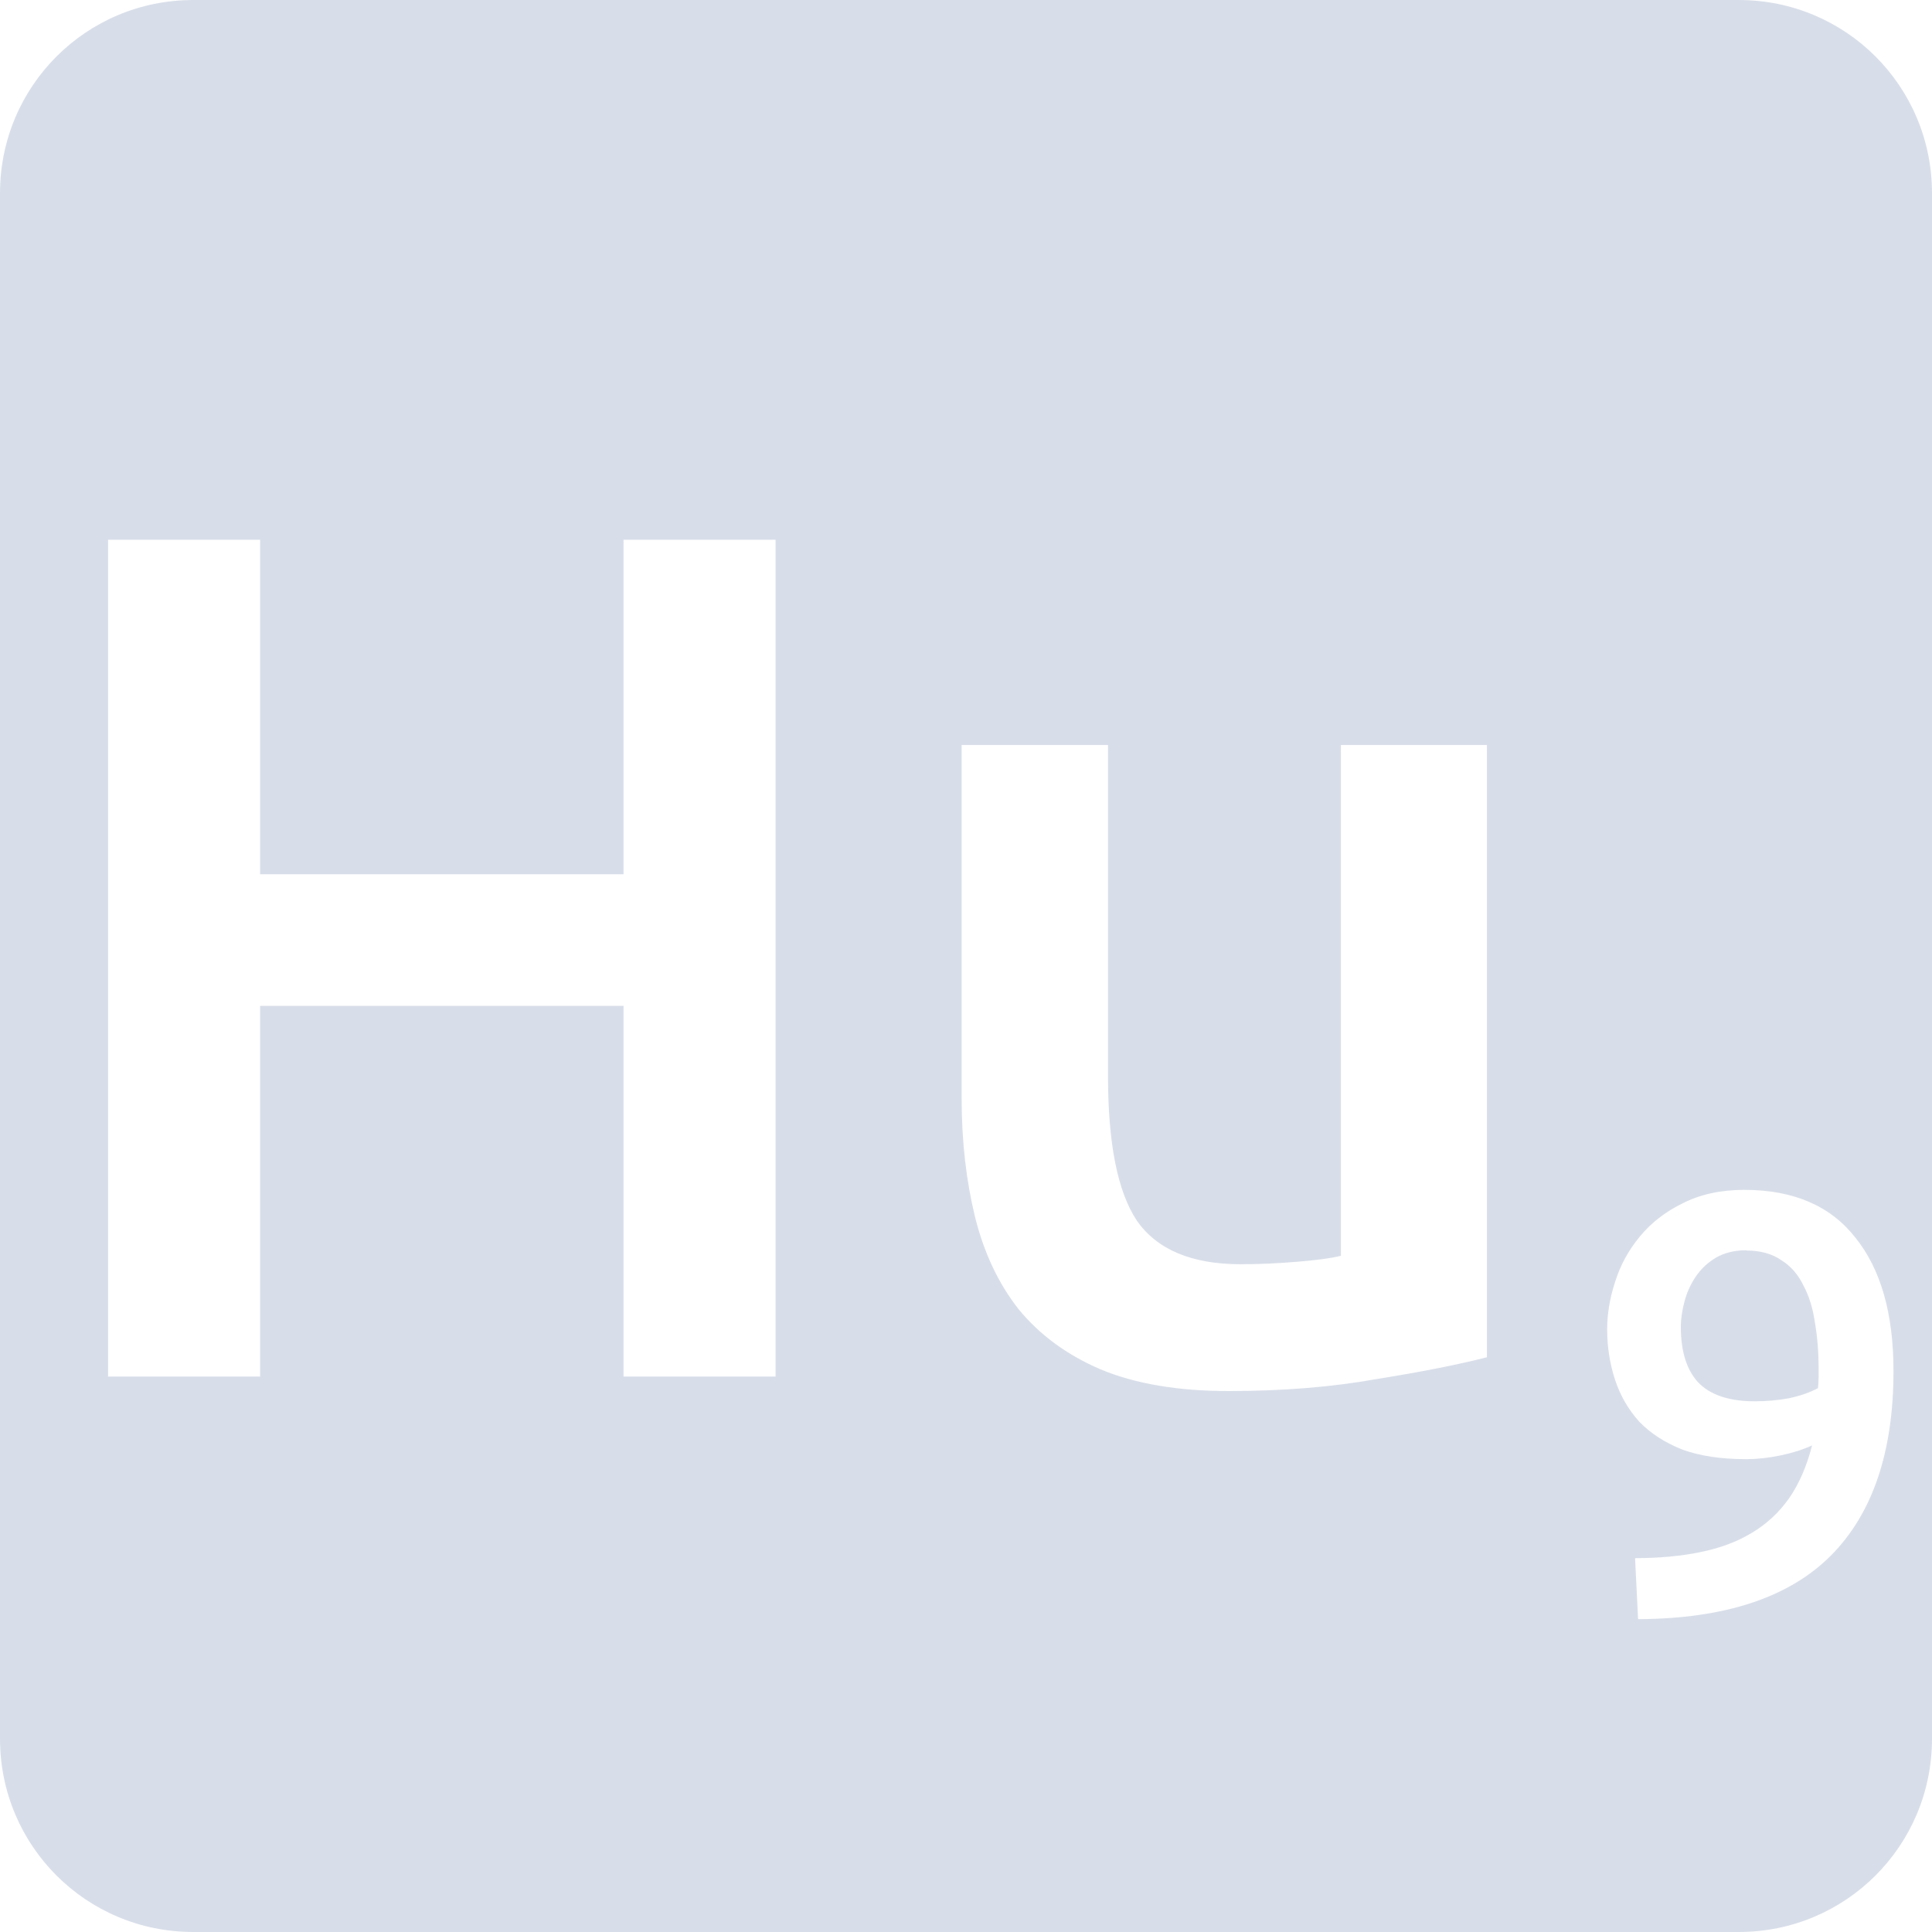 <svg viewBox="0 0 16 16" xmlns="http://www.w3.org/2000/svg">
 <path d="m1.6 0c-0.886 0-1.6 0.714-1.6 1.6v12.8c0 0.886 0.714 1.6 1.6 1.6h12.8c0.886 0 1.6-0.714 1.6-1.6v-12.8c0-0.886-0.714-1.6-1.6-1.6h-12.8zm-0.705 4.47h1.259v2.77h3.01v-2.77h1.259v6.93h-1.259v-3.07h-3.01v3.07h-1.259v-6.93zm7.07 1.7h1.211v2.739c0 0.56 0.079 0.96 0.239 1.2 0.167 0.24 0.454 0.361 0.861 0.361 0.147 0 0.299-7e-3 0.459-0.02 0.167-0.013 0.29-0.03 0.37-0.05v-4.23h1.209v5.07c-0.233 0.06-0.536 0.12-0.909 0.18-0.373 0.067-0.783 0.1-1.23 0.1-0.42 0-0.774-0.06-1.061-0.18-0.28-0.12-0.506-0.287-0.68-0.5-0.167-0.213-0.286-0.468-0.359-0.761-0.073-0.3-0.111-0.626-0.111-0.98v-2.93zm6.48 3.684c0.407 0 0.714 0.132 0.92 0.395 0.21 0.26 0.316 0.628 0.316 1.105 0 0.673-0.174 1.183-0.52 1.53-0.347 0.347-0.879 0.522-1.595 0.525l-0.025-0.505c0.2 0 0.381-0.017 0.541-0.05 0.163-0.033 0.305-0.086 0.425-0.159 0.123-0.073 0.226-0.169 0.309-0.286 0.083-0.12 0.147-0.266 0.191-0.439-0.08 0.037-0.169 0.064-0.266 0.084s-0.19 0.03-0.28 0.03c-0.207 0-0.383-0.026-0.53-0.08-0.143-0.057-0.261-0.133-0.355-0.23-0.09-0.1-0.157-0.215-0.2-0.345s-0.066-0.27-0.066-0.42c0-0.13 0.022-0.26 0.066-0.394 0.043-0.137 0.111-0.262 0.205-0.375 0.093-0.113 0.211-0.205 0.355-0.275 0.143-0.073 0.313-0.111 0.509-0.111zm0.016 0.5c-0.097 0-0.18 0.021-0.25 0.061-0.067 0.04-0.122 0.091-0.166 0.155-0.043 0.063-0.074 0.131-0.094 0.205-0.02 0.073-0.031 0.146-0.031 0.216 0 0.203 0.049 0.356 0.145 0.459 0.1 0.103 0.256 0.155 0.466 0.155 0.097 0 0.191-8e-3 0.284-0.025 0.093-0.02 0.174-0.048 0.241-0.084 3e-3 -0.037 5e-3 -0.069 5e-3 -0.095v-0.07c0-0.133-0.01-0.258-0.03-0.375-0.017-0.12-0.049-0.223-0.095-0.309-0.043-0.09-0.104-0.161-0.184-0.211-0.077-0.053-0.174-0.08-0.291-0.08z" fill="#d8dee9"/>
</svg>
